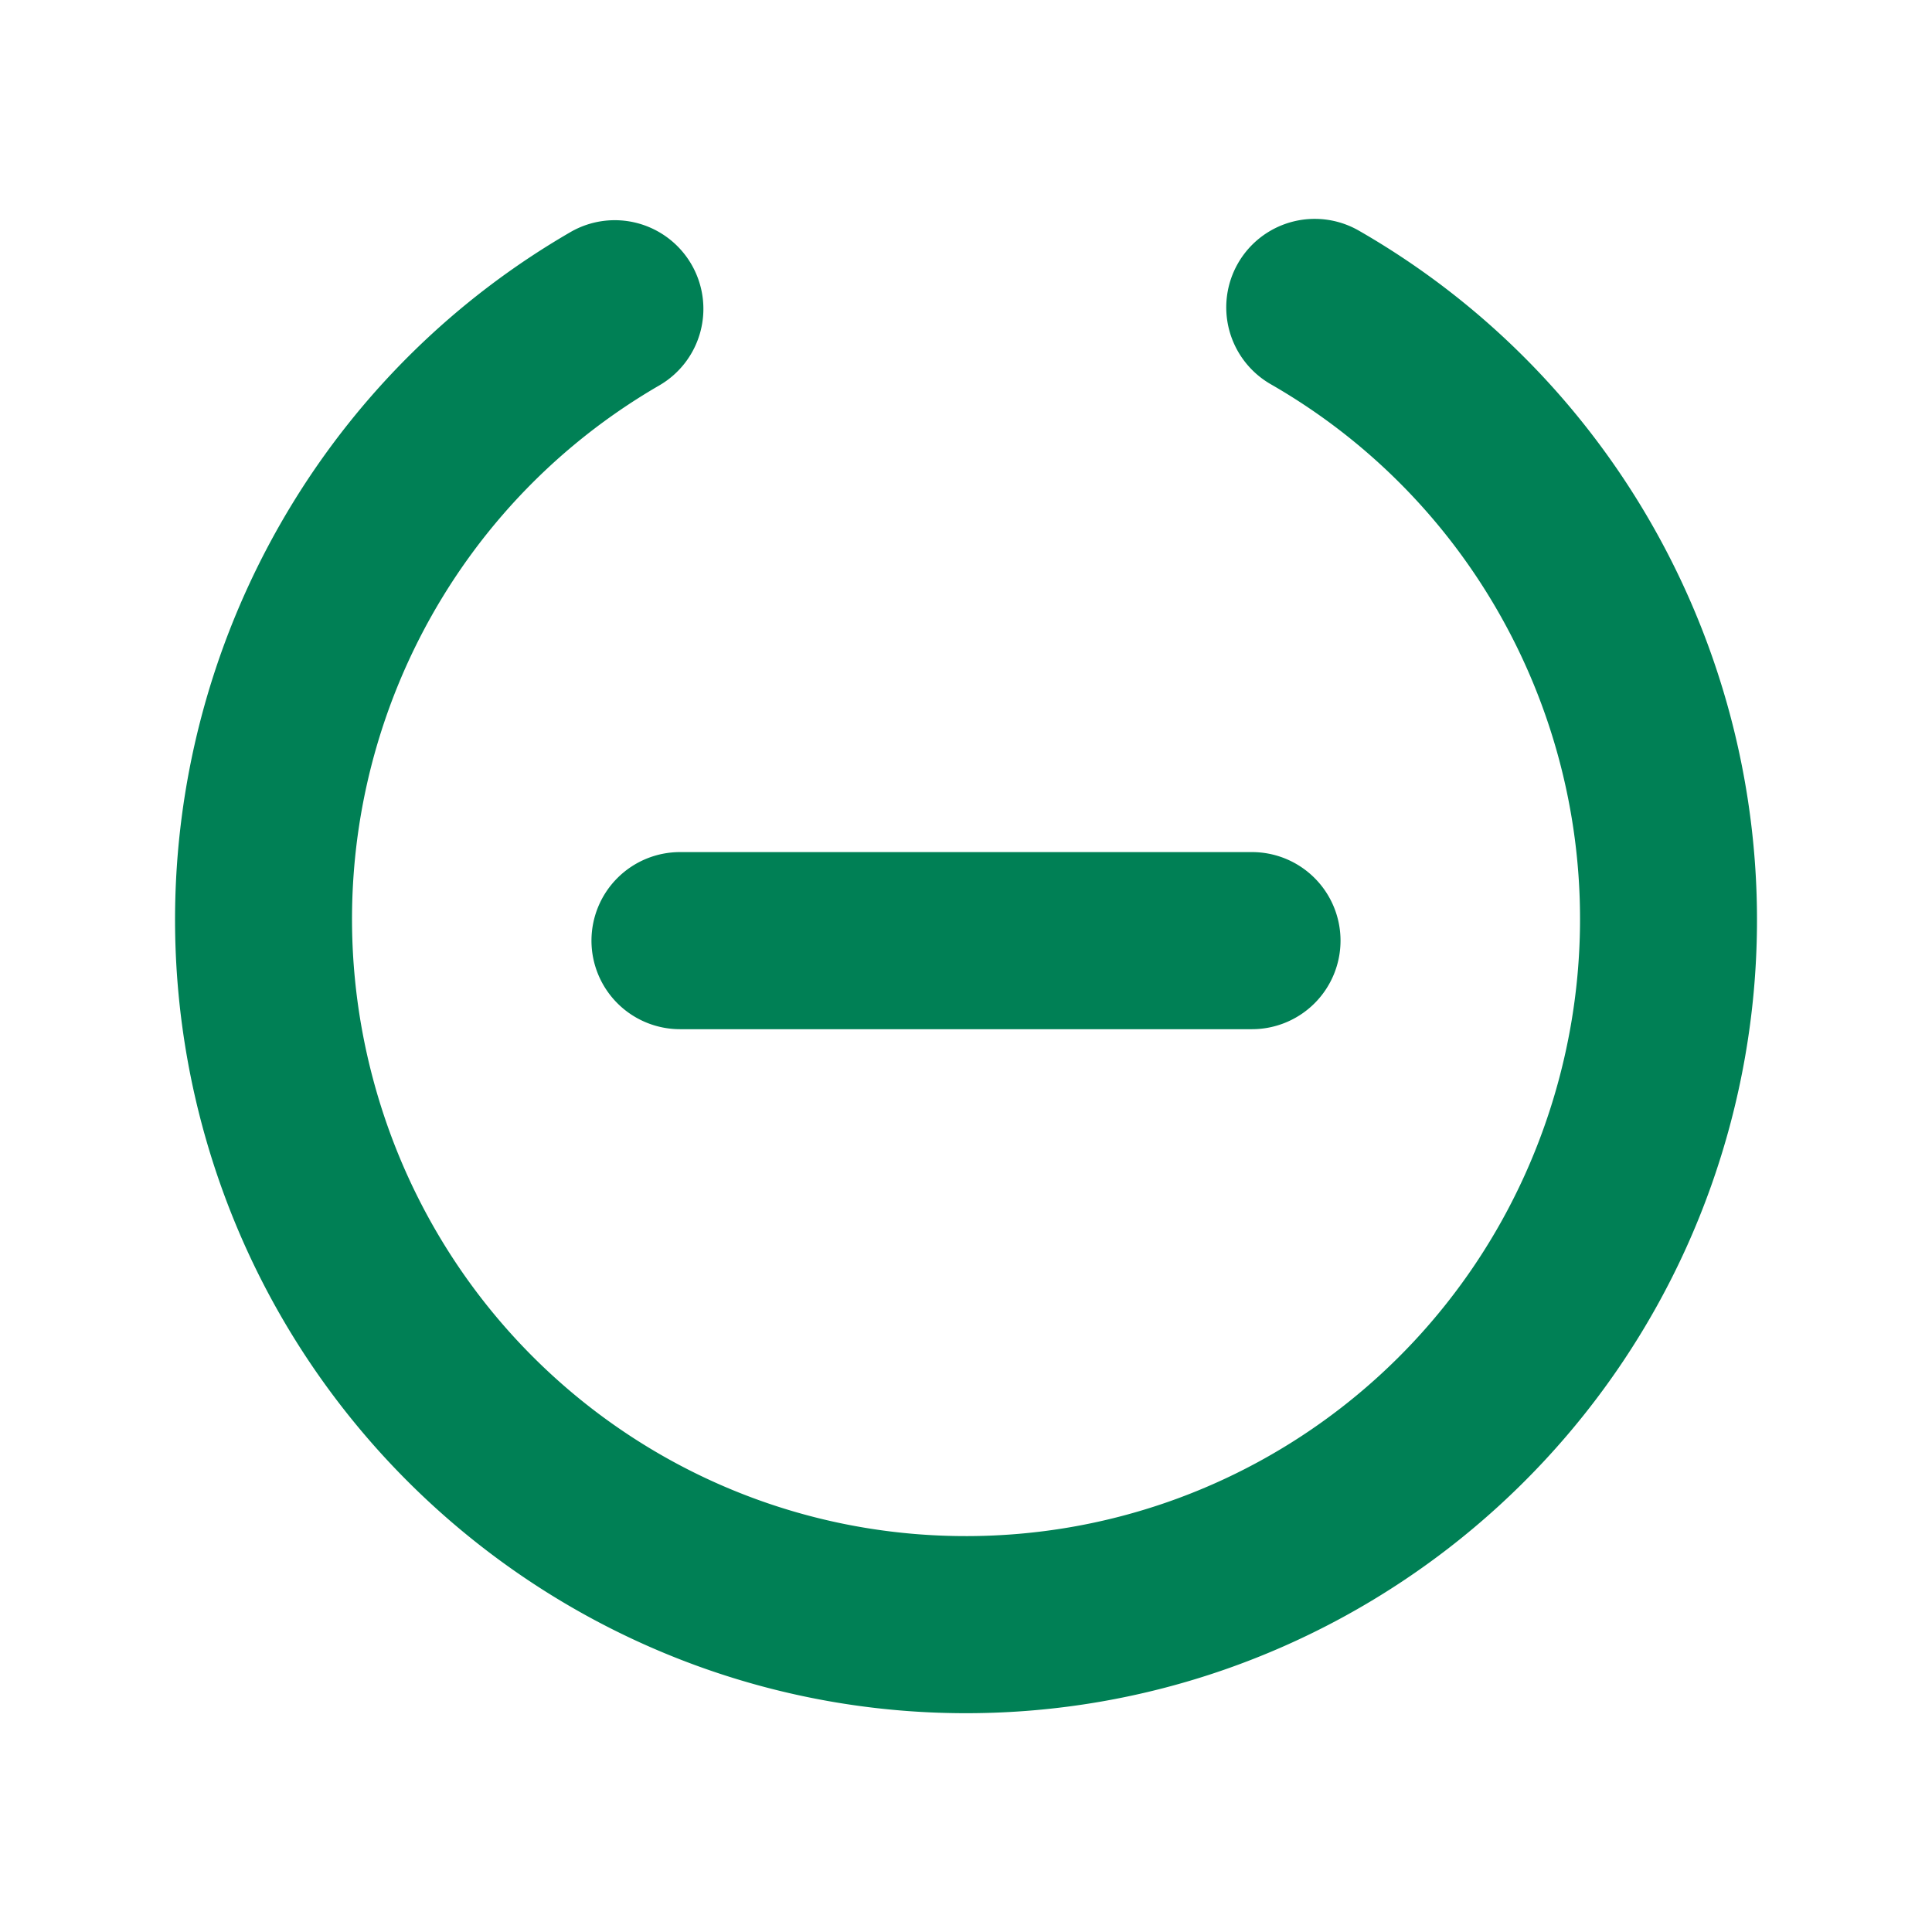 <svg xmlns="http://www.w3.org/2000/svg" width="48" height="48">
	<path d="M 32.688 5.438 A 2.201 2.199 52 0 0 30.758 6.541 A 2.201 2.199 52 0 0 31.57 9.545 C 37.575 12.993 40.517 20.044 38.744 26.766 C 36.971 33.487 30.945 38.15 24.029 38.164 C 17.113 38.178 11.072 33.54 9.273 26.826 C 7.474 20.113 10.386 13.049 16.379 9.576 A 2.201 2.199 52 0 0 17.178 6.568 A 2.201 2.199 52 0 0 14.17 5.768 C 8.395 9.114 4.84 15.081 4.396 21.488 C 4.249 23.624 4.446 25.81 5.023 27.963 C 7.332 36.576 15.146 42.582 24.041 42.564 C 32.936 42.547 40.724 36.512 42.998 27.891 C 45.272 19.269 41.479 10.163 33.76 5.73 A 2.201 2.199 52 0 0 32.688 5.438 z M 16.896 21.17 A 2.2 2.2 0 0 0 14.695 23.369 A 2.2 2.2 0 0 0 16.896 25.57 L 31.104 25.57 A 2.2 2.2 0 0 0 33.305 23.369 A 2.2 2.2 0 0 0 31.104 21.17 L 16.896 21.17 z " fill="#008055"/>
</svg>
